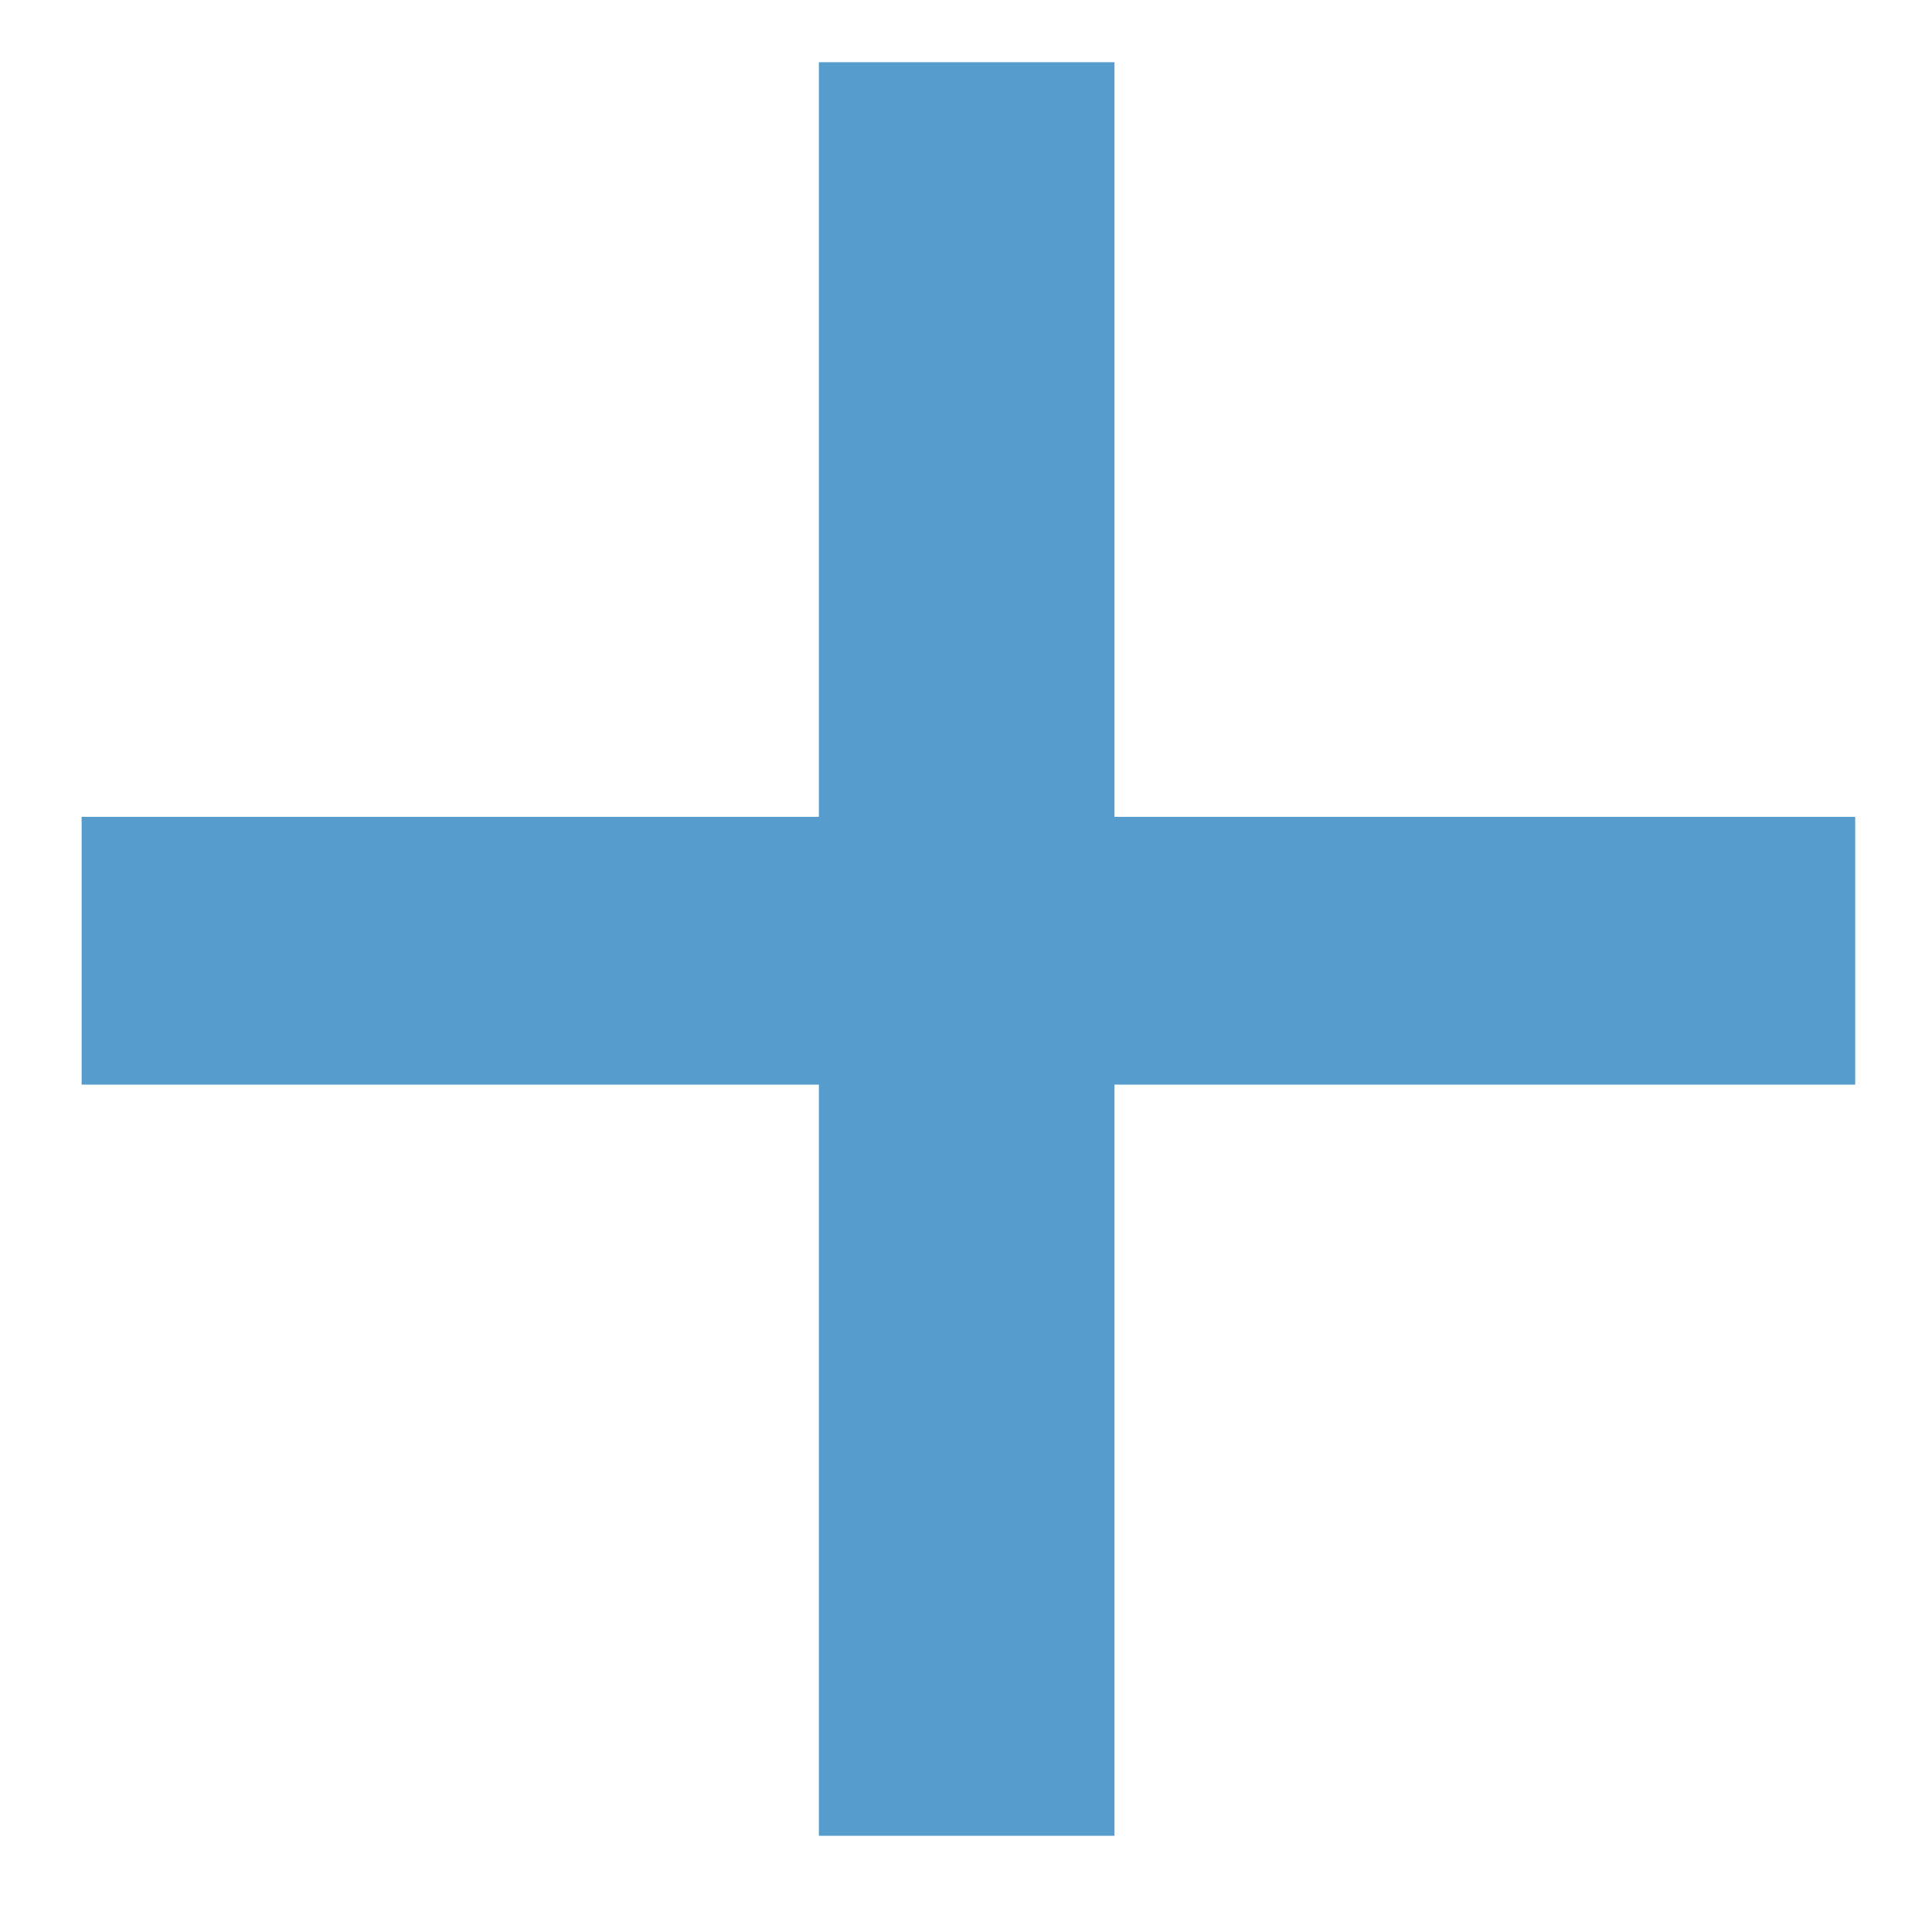 <svg width="20" height="20" viewBox="0 0 20 20" fill="none" xmlns="http://www.w3.org/2000/svg">
<path d="M19.205 11.228H11.537V19.004H8.477V11.228H0.845V8.456H8.477V0.644H11.537V8.456H19.205V11.228Z" fill="#569CCD"/>
</svg>
